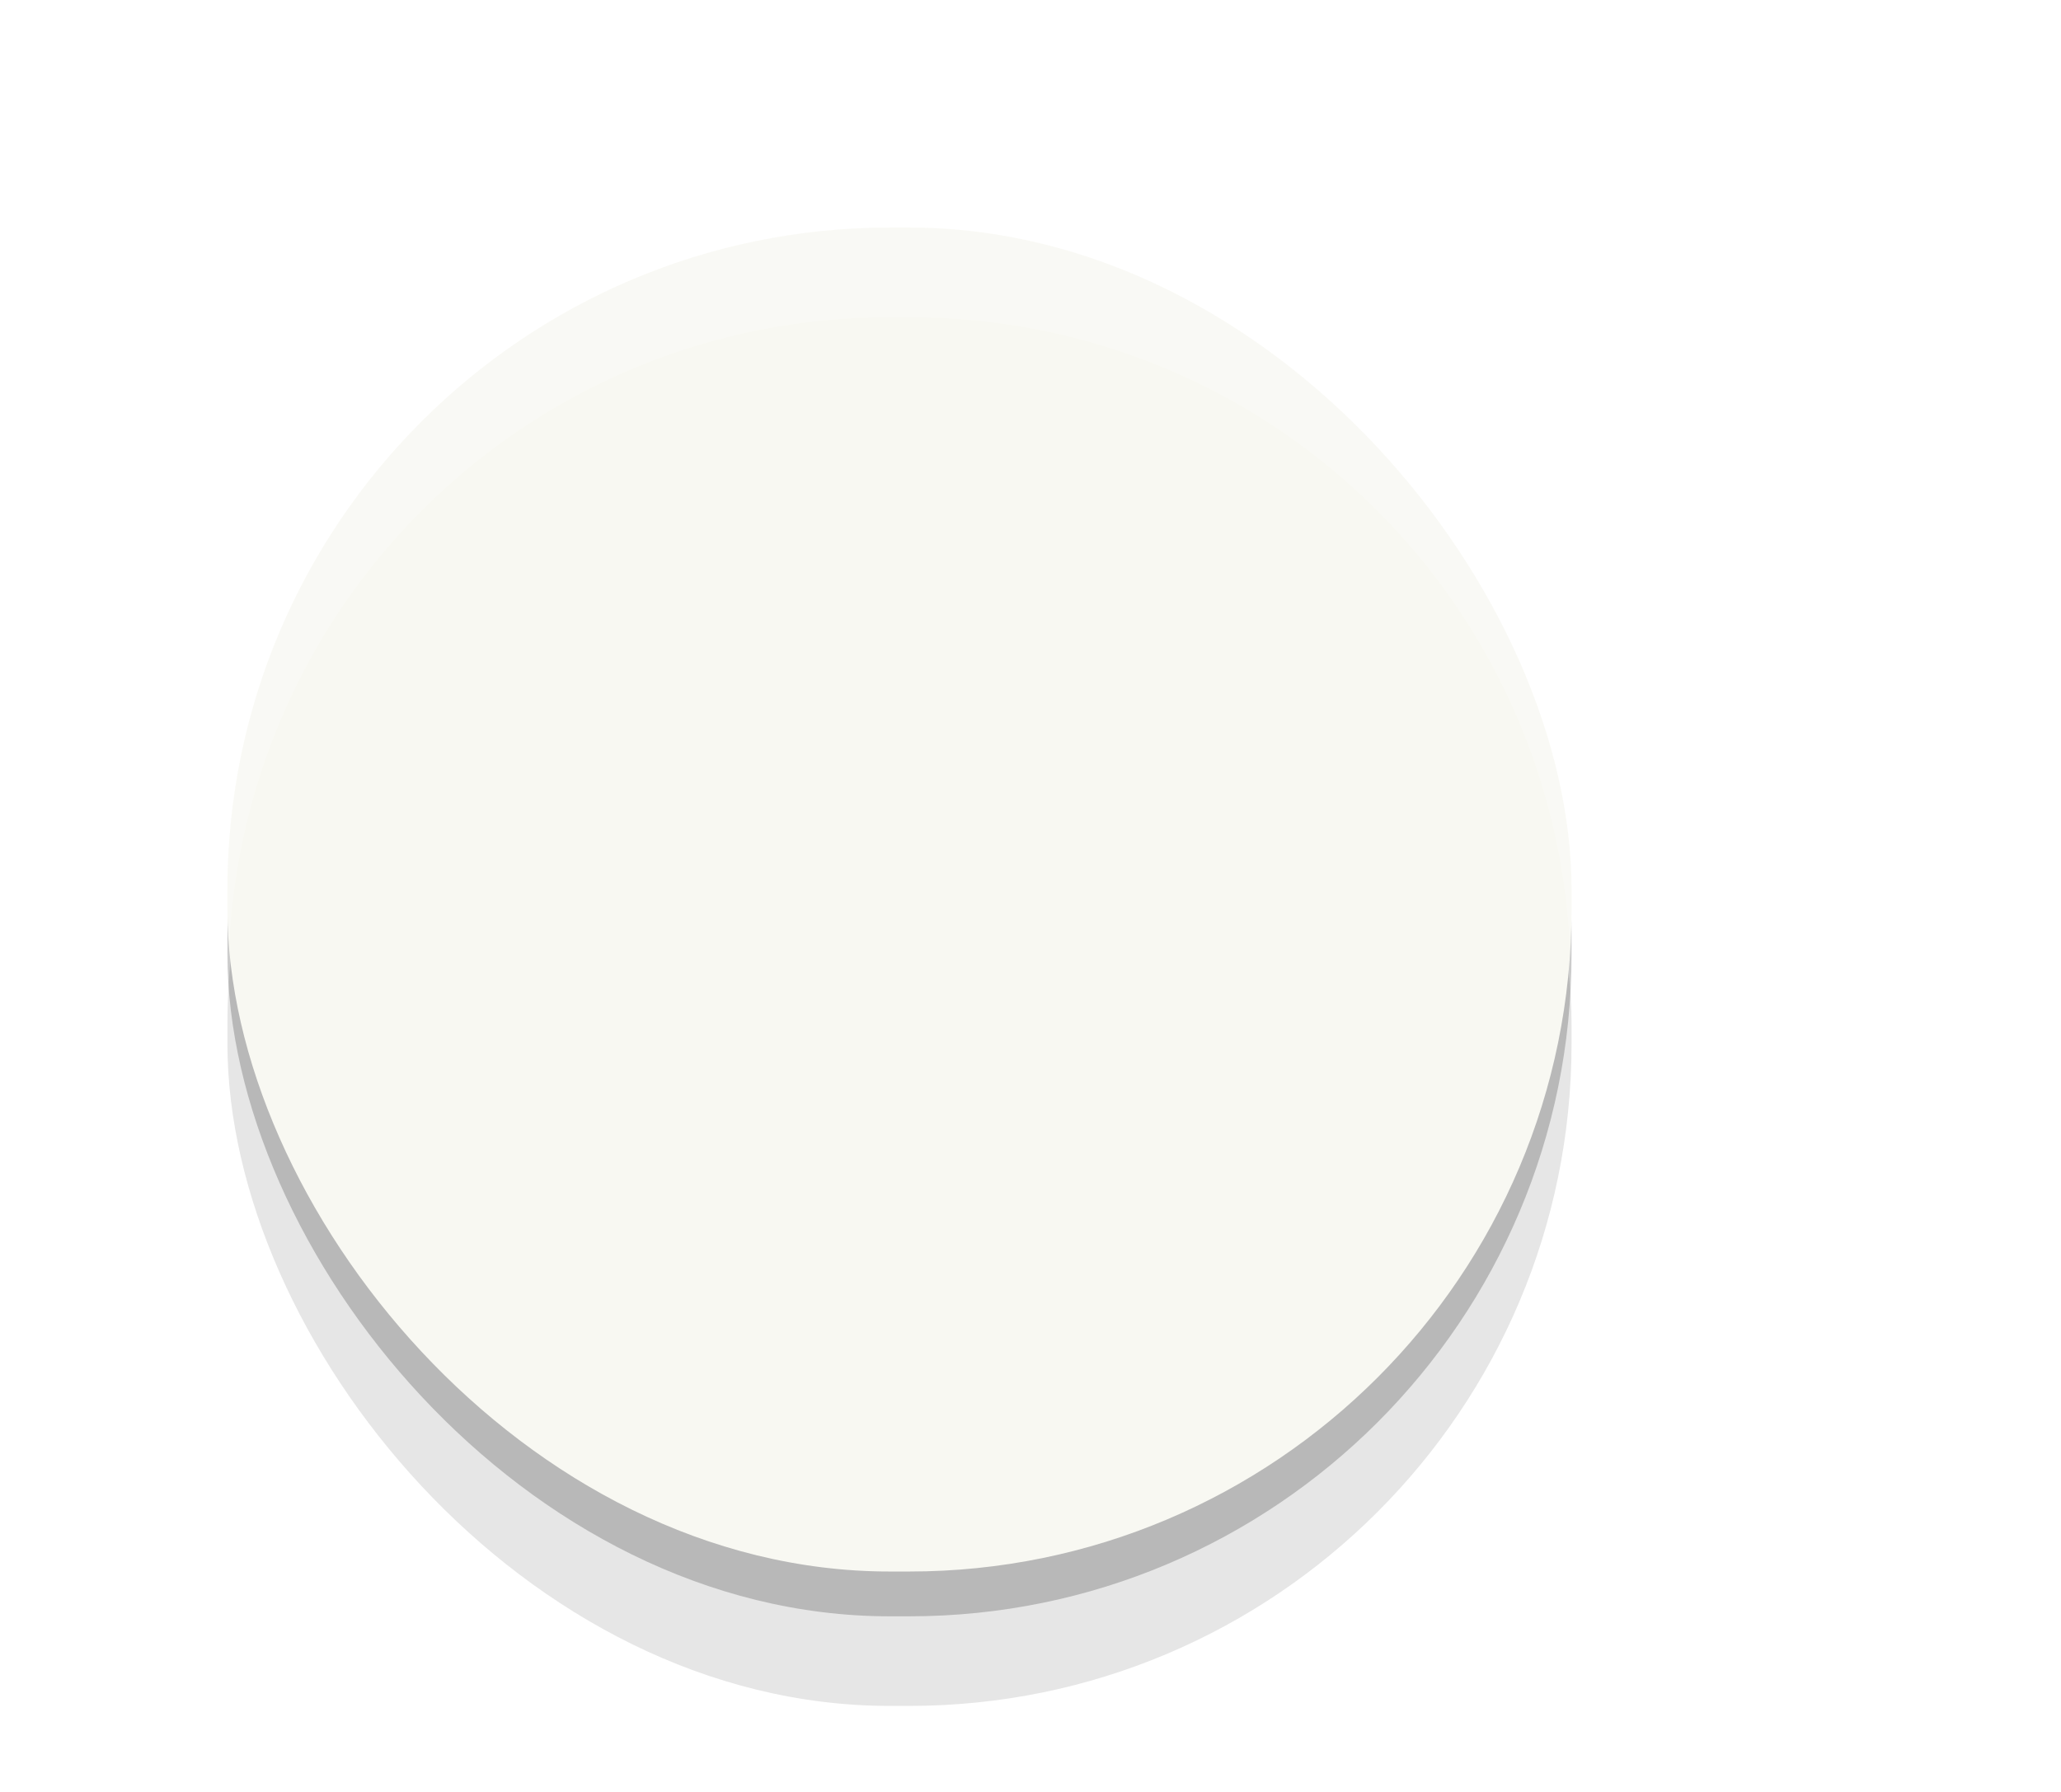 <?xml version="1.0" encoding="UTF-8" standalone="no"?>
<!-- Generator: Gravit.io -->

<svg
   style="isolation:isolate"
   viewBox="0 0 23 20"
   width="23"
   height="20"
   version="1.1"
   id="svg11992"
   sodipodi:docname="switch-slider-insensitive.svg"
   inkscape:version="1.3.2 (091e20ef0f, 2023-11-25)"
   inkscape:export-filename="switch-slider-insensitive@2.png"
   inkscape:export-xdpi="180"
   inkscape:export-ydpi="180"
   xmlns:inkscape="http://www.inkscape.org/namespaces/inkscape"
   xmlns:sodipodi="http://sodipodi.sourceforge.net/DTD/sodipodi-0.dtd"
   xmlns="http://www.w3.org/2000/svg"
   xmlns:svg="http://www.w3.org/2000/svg">
  <defs
     id="defs11996">
    <filter
       inkscape:collect="always"
       style="color-interpolation-filters:sRGB"
       id="filter930"
       x="-0.036"
       width="1.072"
       y="-0.036"
       height="1.072">
      <feGaussianBlur
         inkscape:collect="always"
         stdDeviation="0.225"
         id="feGaussianBlur932" />
    </filter>
  </defs>
  <sodipodi:namedview
     id="namedview11994"
     pagecolor="#ffffff"
     bordercolor="#000000"
     borderopacity="0.25"
     inkscape:showpageshadow="2"
     inkscape:pageopacity="0.0"
     inkscape:pagecheckerboard="0"
     inkscape:deskcolor="#d1d1d1"
     showgrid="false"
     inkscape:zoom="32"
     inkscape:cx="0.90625"
     inkscape:cy="3.78125"
     inkscape:window-width="2560"
     inkscape:window-height="1372"
     inkscape:window-x="0"
     inkscape:window-y="0"
     inkscape:window-maximized="1"
     inkscape:current-layer="svg11992"
     showguides="true">
    <sodipodi:guide
       position="1.998,21.915"
       orientation="1,0"
       id="guide36934"
       inkscape:locked="false" />
    <sodipodi:guide
       position="9.421,18.444"
       orientation="0,-1"
       id="guide1"
       inkscape:locked="false" />
    <sodipodi:guide
       position="-29.818,17.5"
       orientation="0,-1"
       id="guide2"
       inkscape:locked="false" />
  </sodipodi:namedview>
  <rect
     style="color:#000000;display:inline;overflow:visible;visibility:visible;fill:#000000;fill-opacity:0.1;fill-rule:nonzero;stroke:none;stroke-width:1.765;stroke-opacity:1;marker:none;filter:url(#filter930);enable-background:new"
     id="rect934"
     width="15"
     height="15"
     x="2.538"
     y="4.04"
     ry="7.392" />
  <rect
     ry="7.392"
     y="3.04"
     x="2.538"
     height="15"
     width="15"
     id="rect912"
     style="color:#000000;display:inline;overflow:visible;visibility:visible;fill:#000000;fill-opacity:0.2;fill-rule:nonzero;stroke:none;stroke-width:1.765;stroke-opacity:1;marker:none;filter:url(#filter930);enable-background:new" />
  <rect
     style="color:#000000;display:inline;overflow:visible;visibility:visible;fill:#f8f8f2;fill-opacity:1;fill-rule:nonzero;stroke:none;stroke-width:1.765;stroke-opacity:1;marker:none;enable-background:new;opacity:1"
     id="rect3872"
     width="15"
     height="15"
     x="2.538"
     y="2.54"
     ry="7.392" />
  <path
     style="color:#000000;display:inline;overflow:visible;visibility:visible;fill:#ffffff;fill-opacity:0.2;fill-rule:nonzero;stroke:none;stroke-width:1.765;stroke-opacity:1;marker:none;enable-background:new"
     d="m 9.931,2.54 c -4.095,0 -7.393,3.297 -7.393,7.393 v 0.215 c 0,0.133 0.013,0.262 0.019,0.393 0.204,-3.91 3.41,-7 7.373,-7 h 0.215 c 3.963,0 7.169,3.09 7.373,7 0.007,-0.131 0.019,-0.26 0.019,-0.393 V 9.933 c 0,-4.095 -3.297,-7.393 -7.393,-7.393 z"
     id="rect936"
     inkscape:connector-curvature="0" />
</svg>
